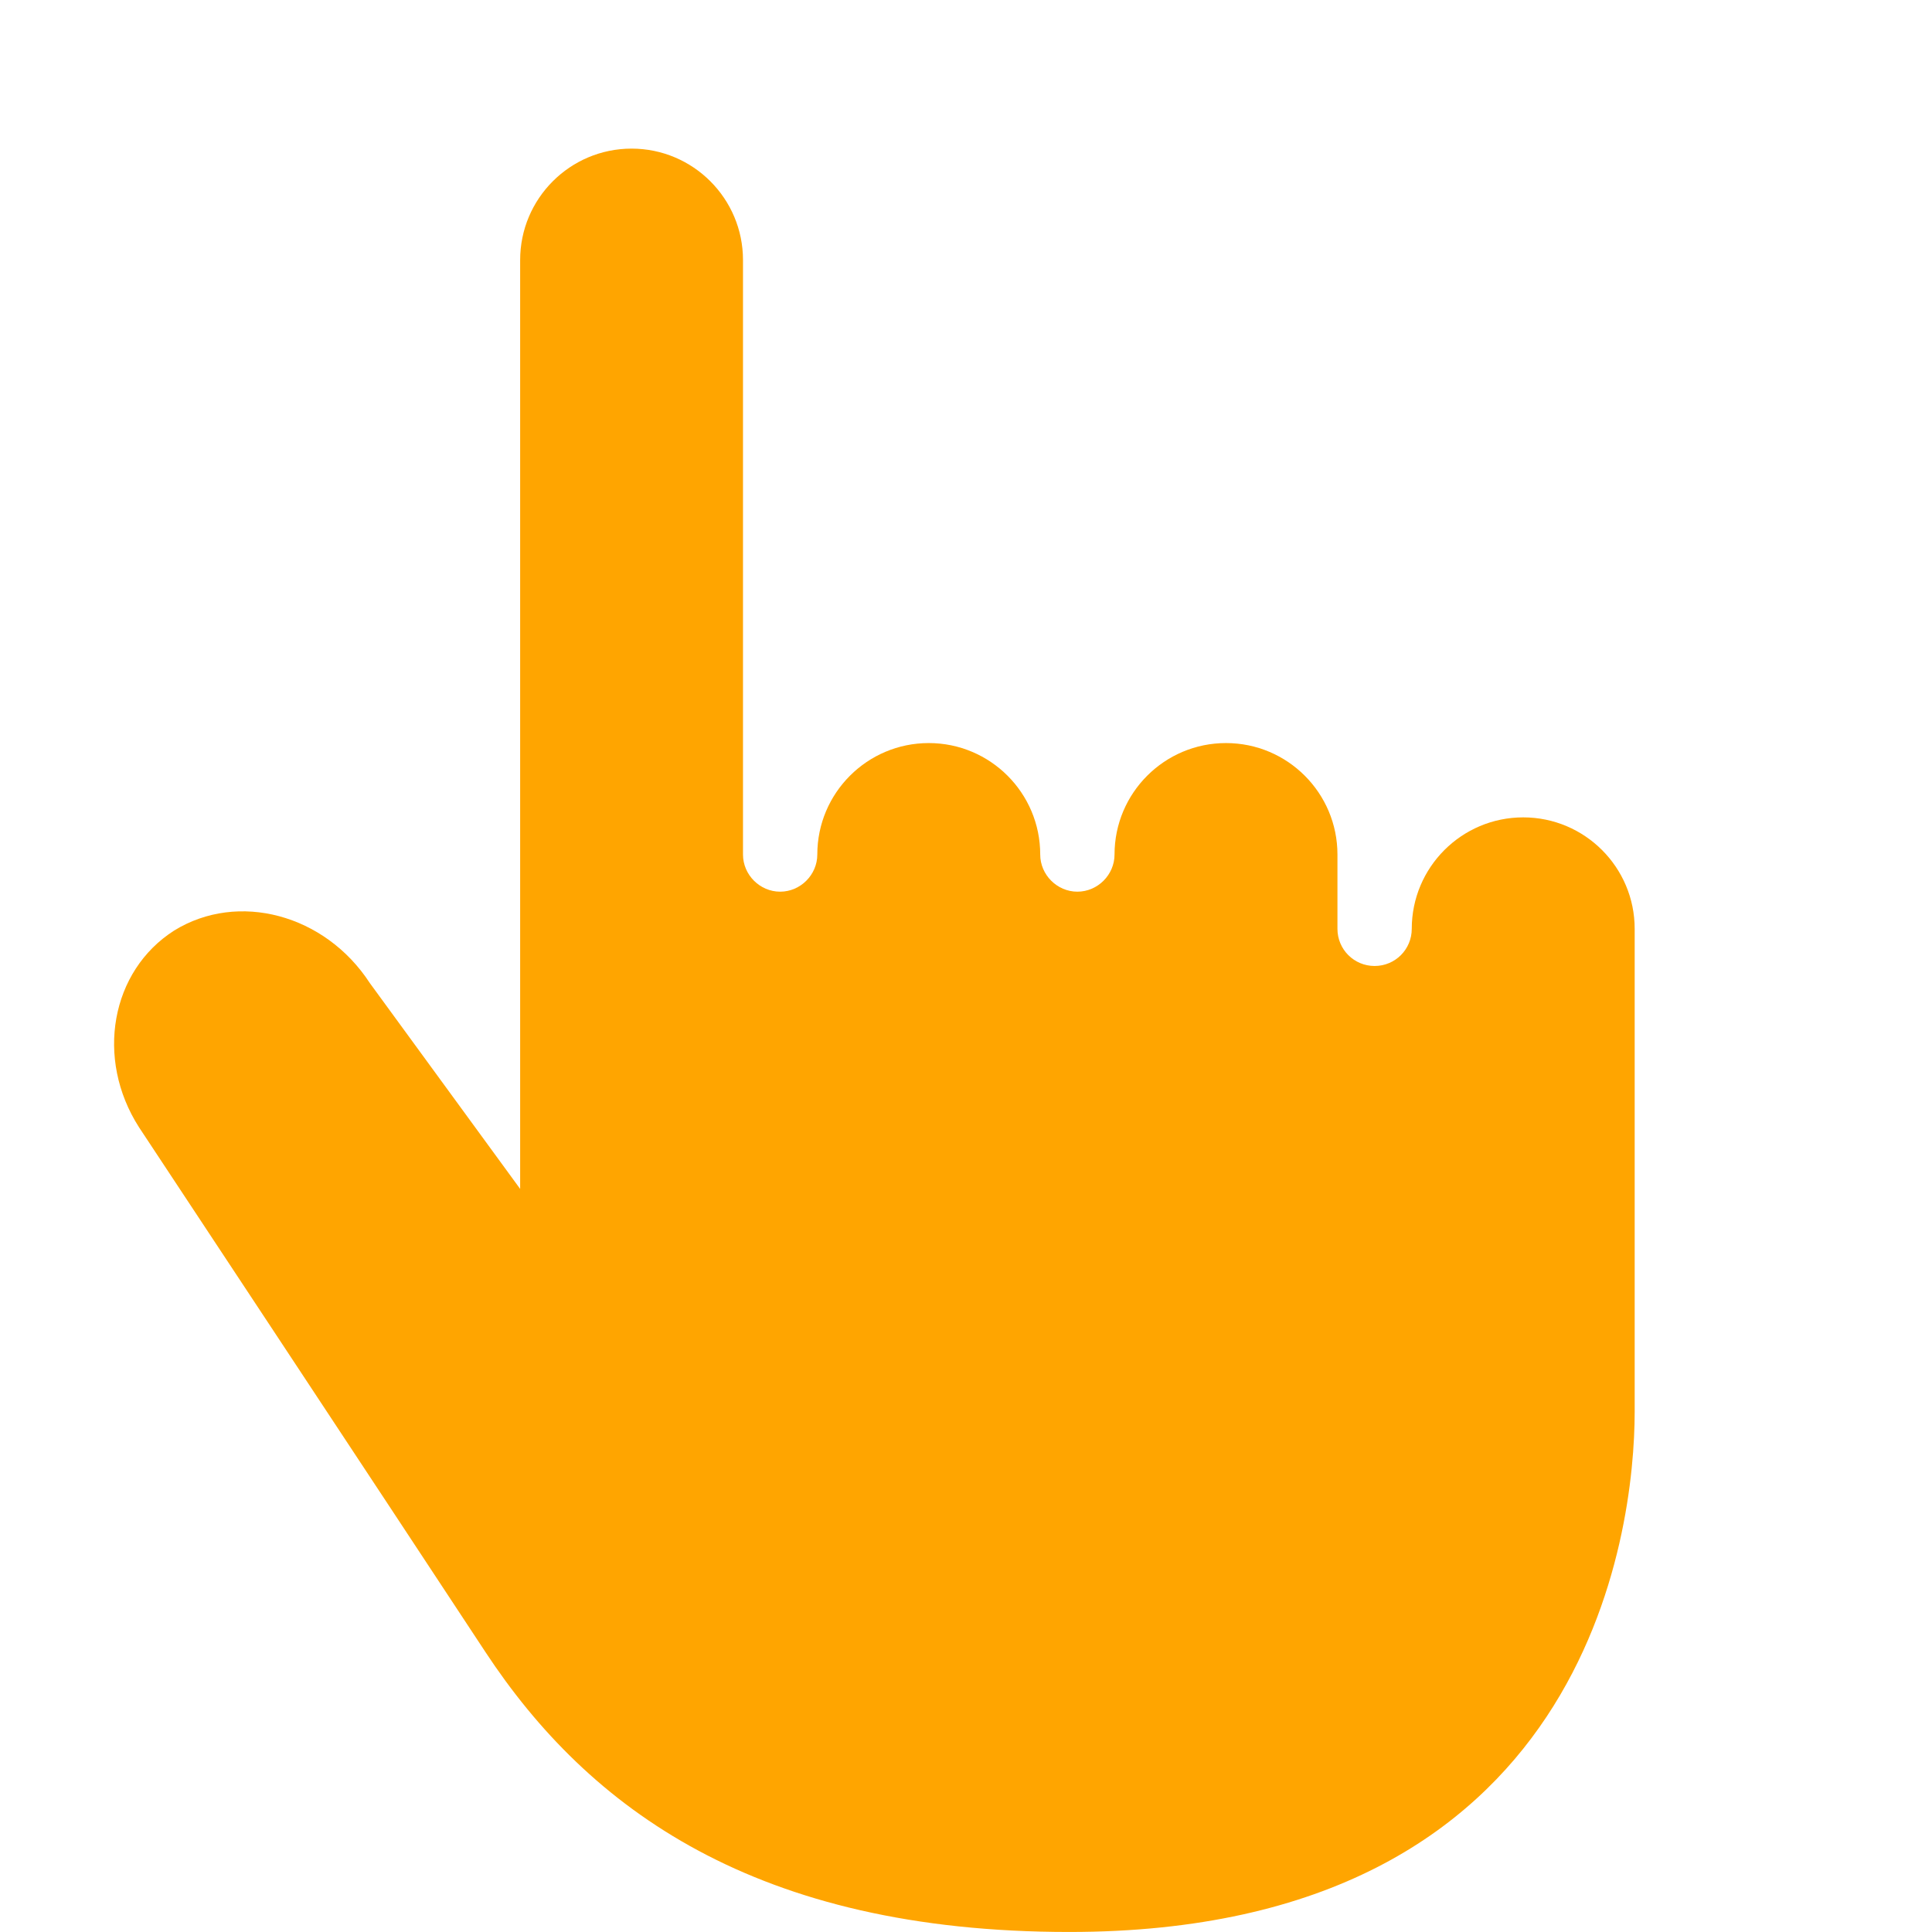 <svg xmlns="http://www.w3.org/2000/svg" xmlns:xlink="http://www.w3.org/1999/xlink" viewBox="0,0,256,256" width="52px" height="52px" fill-rule="nonzero"><g fill="#ffa500" fill-rule="nonzero" stroke="none" stroke-width="1" stroke-linecap="butt" stroke-linejoin="miter" stroke-miterlimit="10" stroke-dasharray="" stroke-dashoffset="0" font-family="none" font-weight="none" font-size="none" text-anchor="none" style="mix-blend-mode: normal"><g transform="scale(9.846,9.846)"><path d="M8.5,2c-0.828,0 -1.5,0.672 -1.5,1.5v12.5l-2.023,-2.77c-0.602,-0.926 -1.773,-1.238 -2.633,-0.707c-0.852,0.543 -1.066,1.723 -0.473,2.648c0,0 3.266,4.941 4.66,7.059c1.391,2.113 3.645,3.77 7.859,3.77c6.984,0 7.609,-5.391 7.609,-7v-6.5c0,-0.828 -0.672,-1.5 -1.5,-1.5c-0.828,0 -1.5,0.672 -1.5,1.5c0,0.277 -0.223,0.5 -0.5,0.5c-0.277,0 -0.5,-0.223 -0.5,-0.5v-1c0,-0.828 -0.672,-1.5 -1.5,-1.5c-0.828,0 -1.5,0.672 -1.5,1.5c0,0.273 -0.227,0.5 -0.5,0.5c-0.273,0 -0.5,-0.227 -0.5,-0.5c0,-0.828 -0.672,-1.5 -1.5,-1.5c-0.828,0 -1.5,0.672 -1.5,1.5c0,0.273 -0.227,0.5 -0.5,0.5c-0.273,0 -0.5,-0.227 -0.5,-0.5v-8c0,-0.828 -0.672,-1.5 -1.5,-1.5z"></path></g></g></svg>